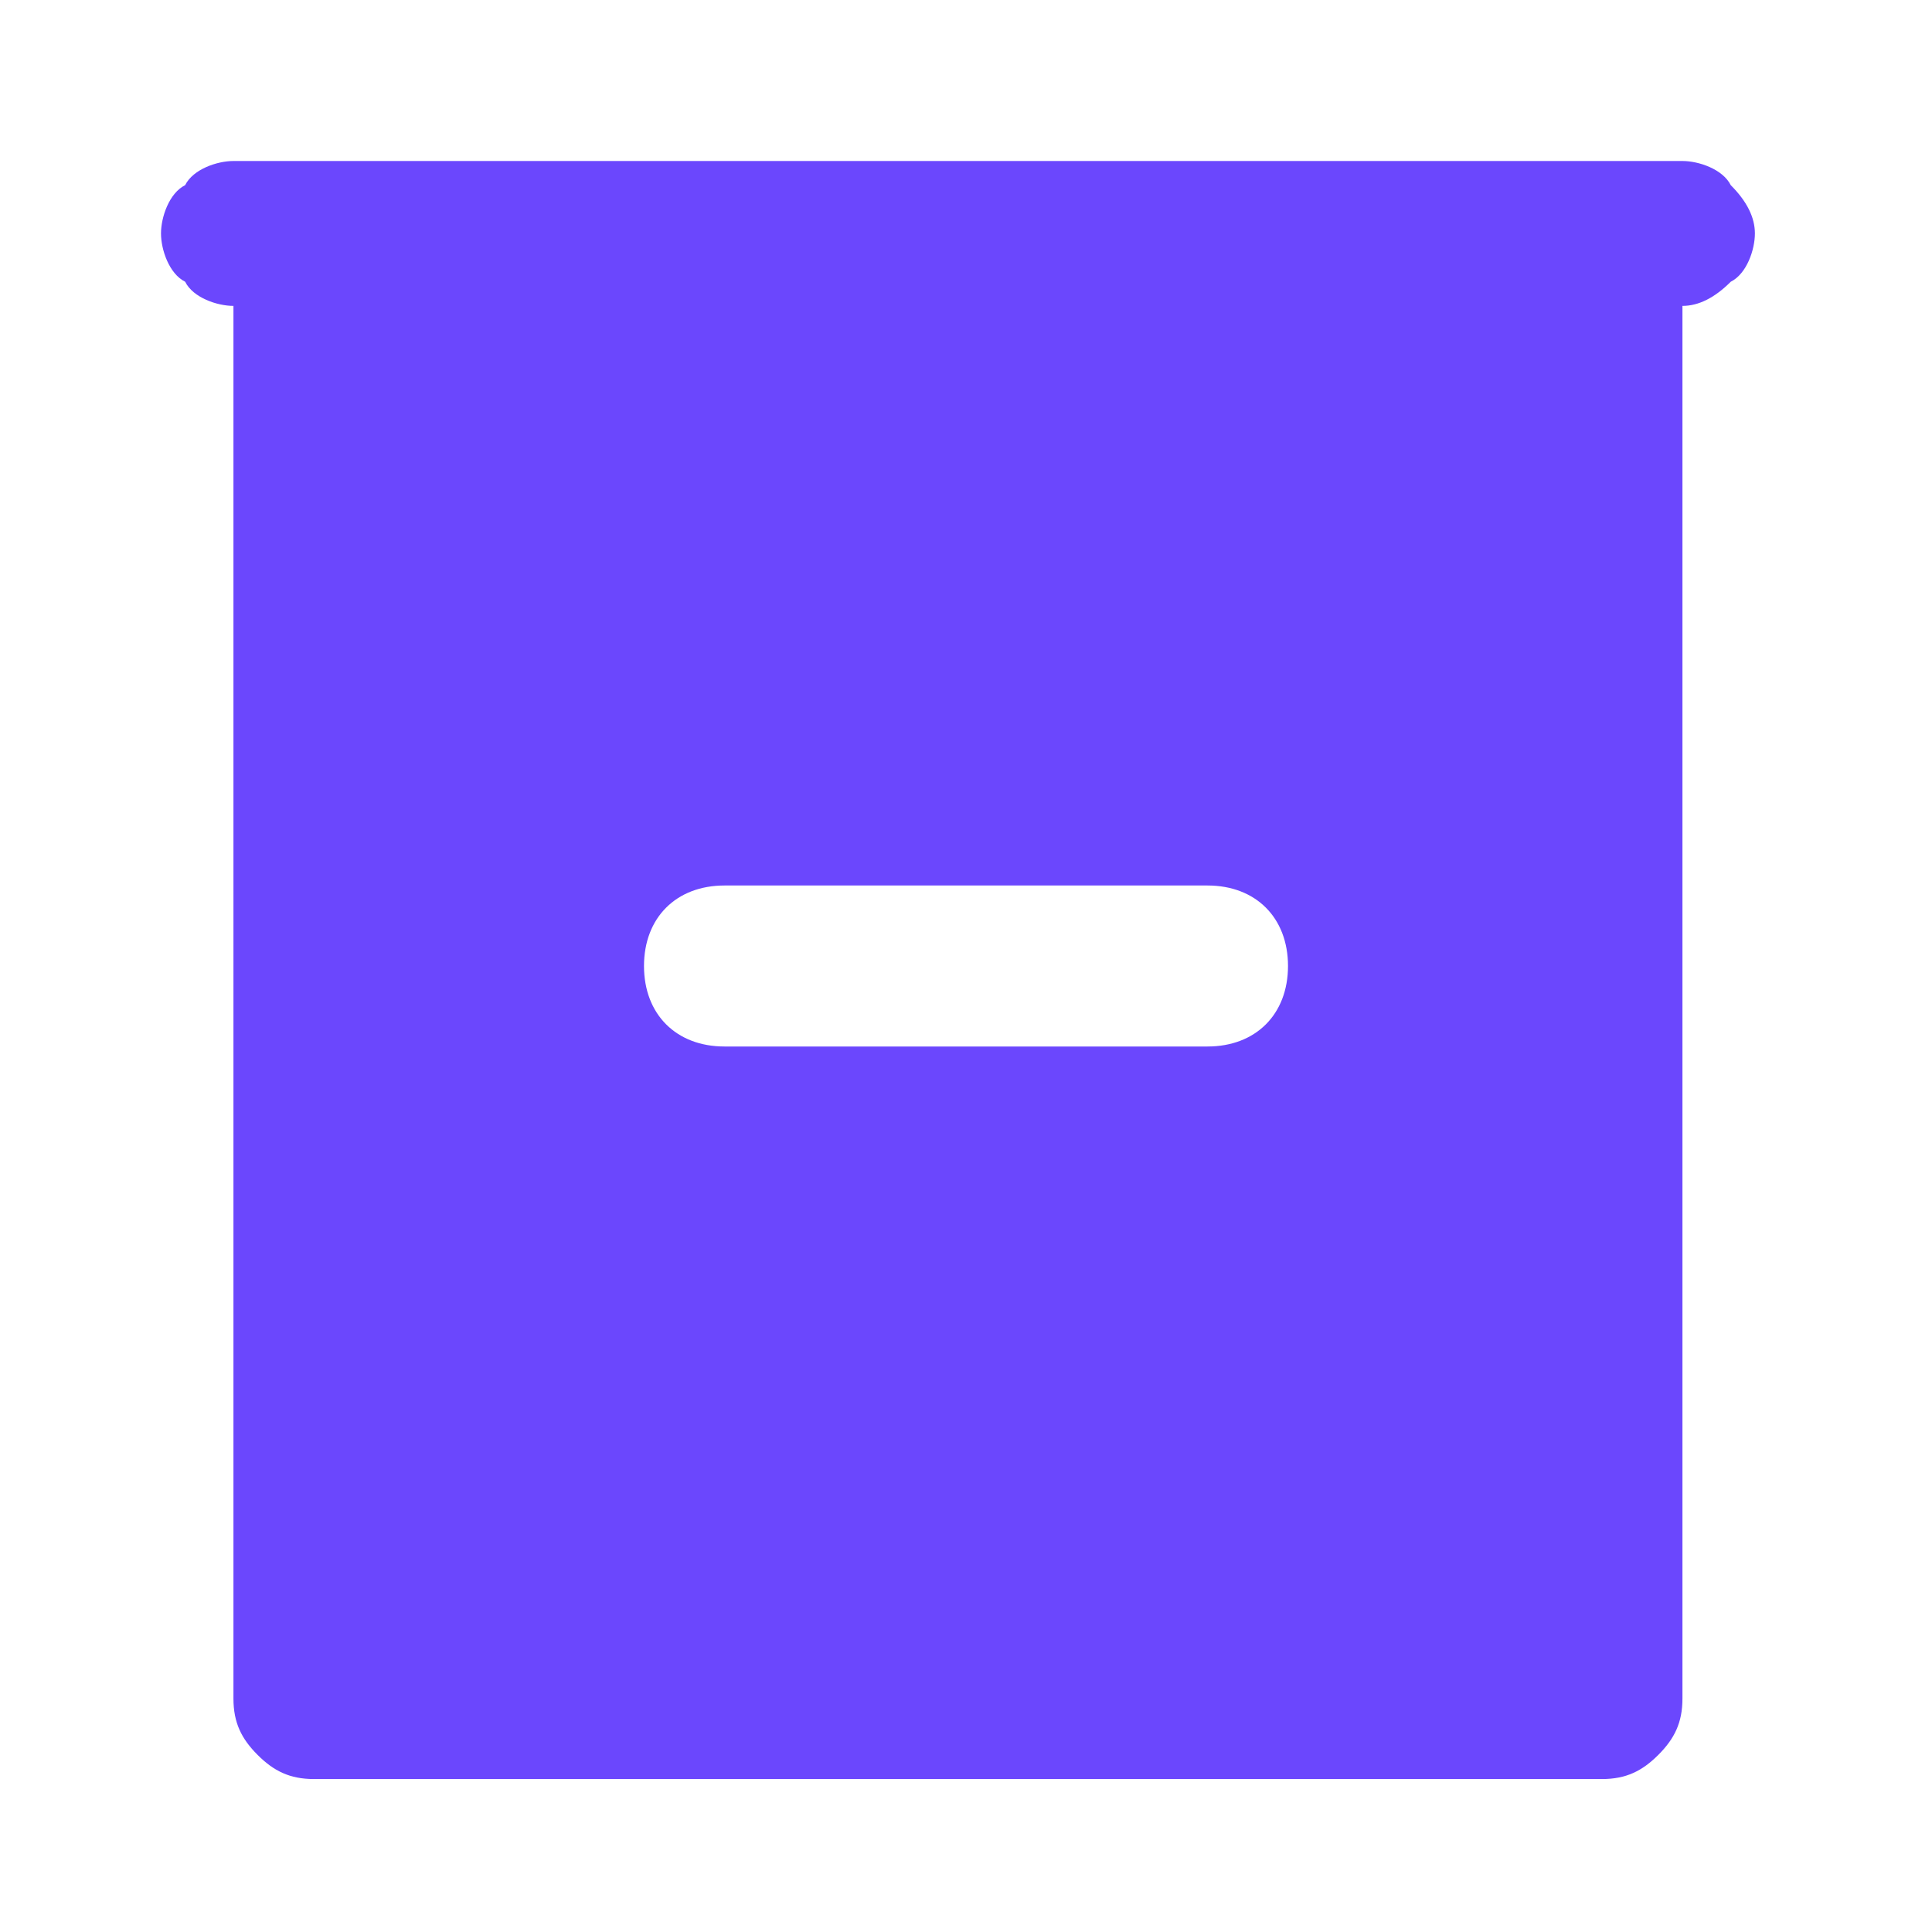 <?xml version="1.0" encoding="utf-8"?>
<!-- Generator: Adobe Illustrator 26.5.0, SVG Export Plug-In . SVG Version: 6.00 Build 0)  -->
<svg version="1.1" id="레이어_1" xmlns="http://www.w3.org/2000/svg" xmlns:xlink="http://www.w3.org/1999/xlink" x="0px"
	 y="0px" viewBox="0 0 24 24" style="enable-background:new 0 0 24 24;" xml:space="preserve">
<style type="text/css">
	.st0{fill-rule:evenodd;clip-rule:evenodd;fill:#6B47FD;}
</style>
<path class="st0" d="M2.9,2h18c0.2,0,0.5,0.1,0.6,0.3c0.2,0.2,0.3,0.4,0.3,0.6c0,0.2-0.1,0.5-0.3,0.6c-0.2,0.2-0.4,0.3-0.6,0.3v17.3
	c0,0.3-0.1,0.5-0.3,0.7c-0.2,0.2-0.4,0.3-0.7,0.3h-16c-0.3,0-0.5-0.1-0.7-0.3c-0.2-0.2-0.3-0.4-0.3-0.7V3.8c-0.2,0-0.5-0.1-0.6-0.3
	C2.1,3.4,2,3.1,2,2.9c0-0.2,0.1-0.5,0.3-0.6C2.4,2.1,2.7,2,2.9,2z M9,11c-0.6,0-1,0.4-1,1s0.4,1,1,1h6c0.6,0,1-0.4,1-1s-0.4-1-1-1H9
	z"/>
</svg>
